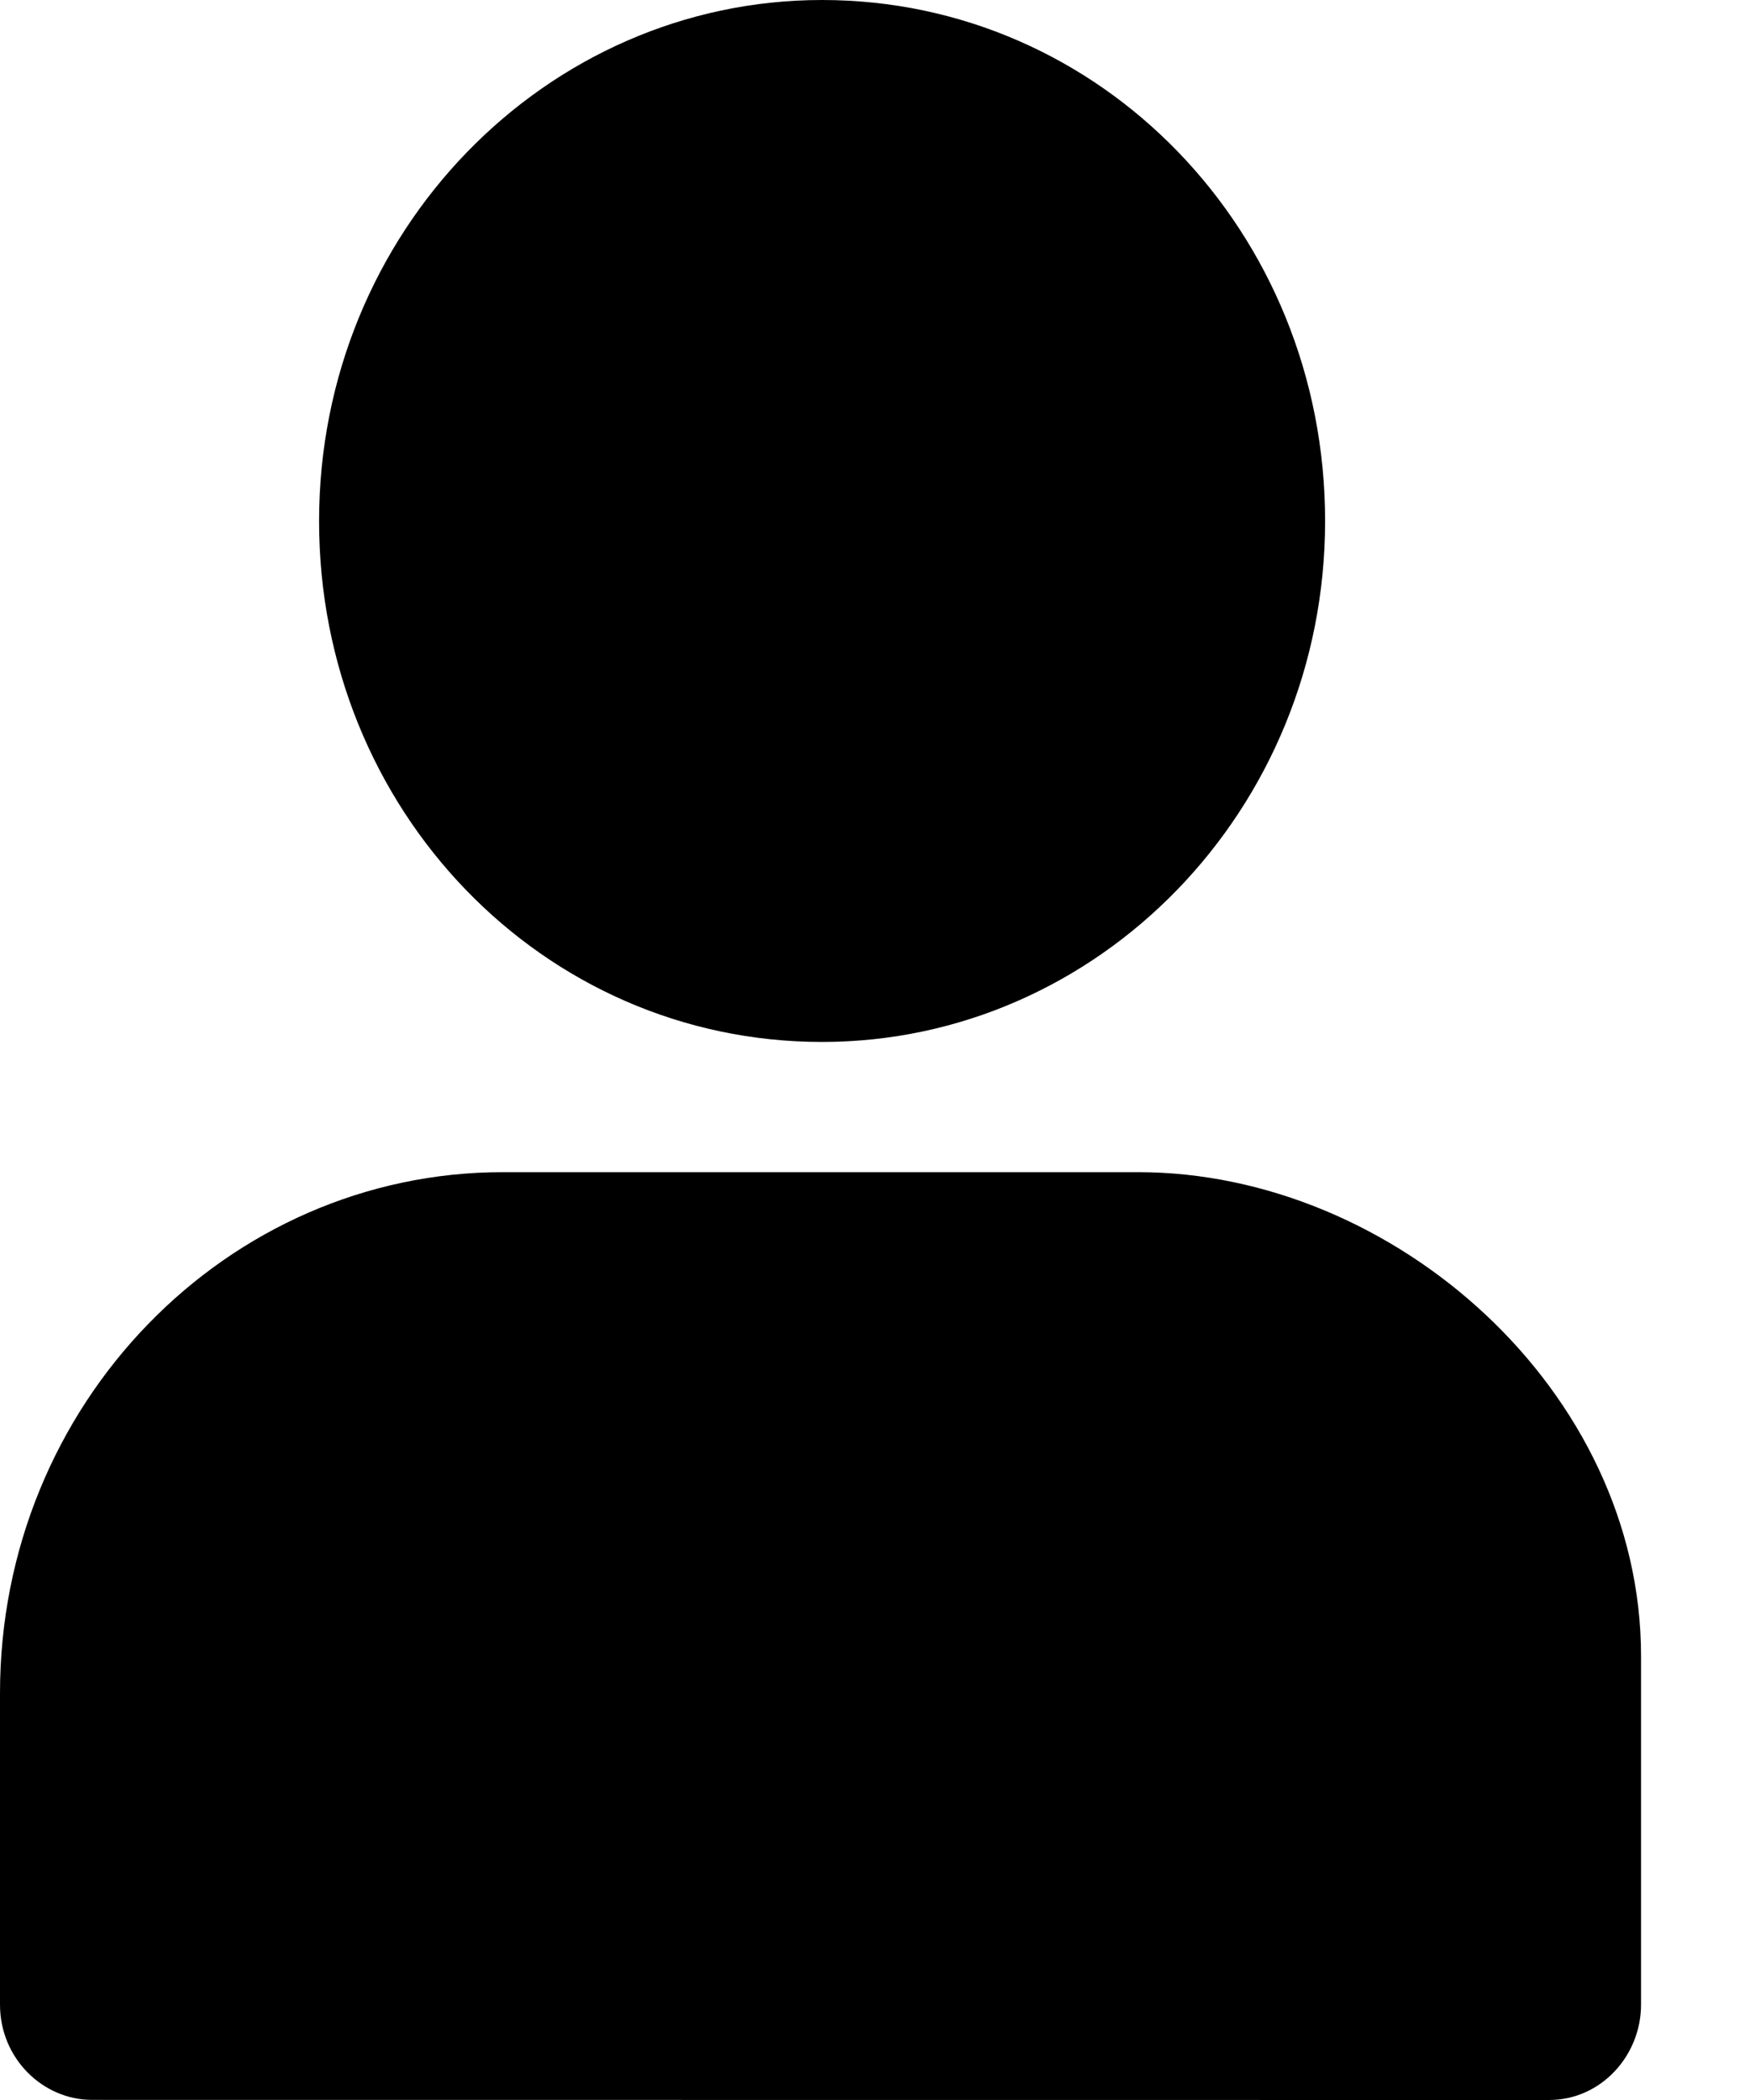 <svg
	viewBox='0 0 15 18'
	fill='none'
	xmlns='http://www.w3.org/2000/svg'>
	
	<path
		fillRule='evenodd'
		clipRule='evenodd'
		d='M14.066 14.193C14.066 11.923 11.951 10.047 9.754 10.047H4.311C1.945 10.047 0 12.035 0 14.513V17.182C0 17.645 0.368 17.999 0.789 17.999L13.277 18C13.724 18 14.066 17.619 14.066 17.183C14.066 14.467 14.066 16.852 14.066 14.193Z'
		fill='current'
	/>
	<path
		fillRule='evenodd'
		clipRule='evenodd'
		d='M11.358 4.466C11.358 6.943 9.413 8.931 7.046 8.931C4.654 8.931 2.734 6.943 2.735 4.466C2.735 1.988 4.68 0 7.046 0C9.438 0 11.358 1.987 11.358 4.466Z'
		fill='current'
	/>
</svg>
